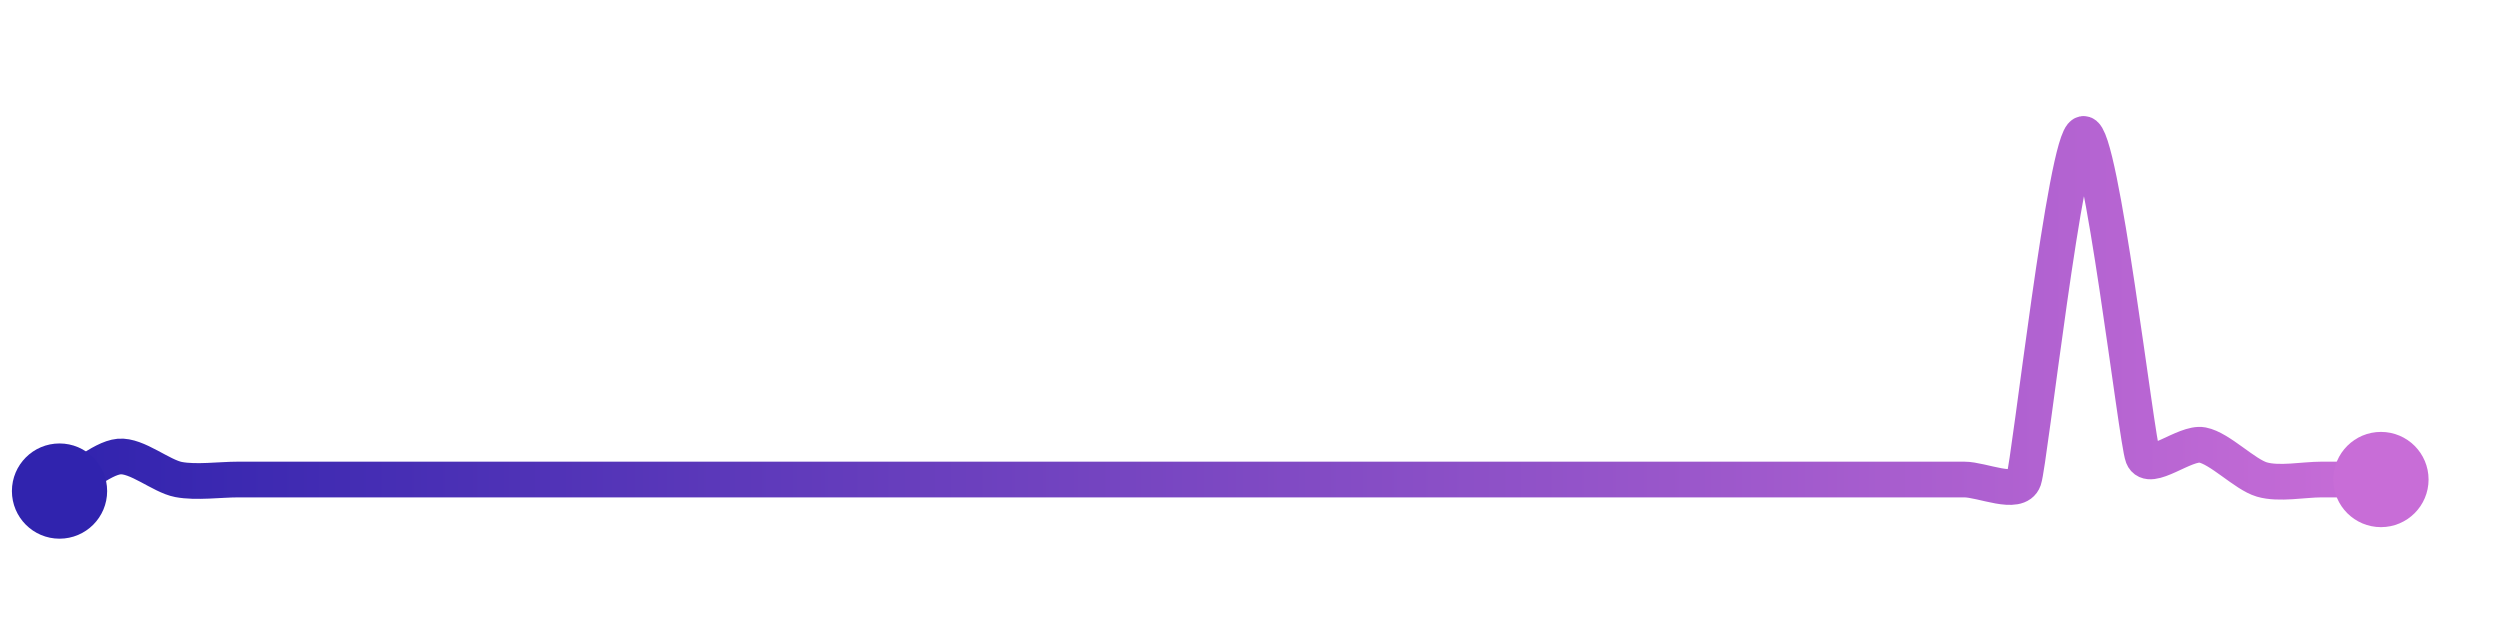 <svg width="200" height="50" viewBox="0 0 210 50" xmlns="http://www.w3.org/2000/svg">
    <defs>
        <linearGradient x1="0%" y1="0%" x2="100%" y2="0%" id="a">
            <stop stop-color="#3023AE" offset="0%"/>
            <stop stop-color="#C86DD7" offset="100%"/>
        </linearGradient>
    </defs>
    <path stroke="url(#a)"
          stroke-width="3"
          stroke-linejoin="round"
          stroke-linecap="round"
          d="M5 40 C 6.3 39.25, 8.51 37.24, 10 37.1 S 13.53 38.75, 15 39.03 S 18.5 39.03, 20 39.03 S 23.5 39.03, 25 39.03 S 28.5 39.03, 30 39.03 S 33.5 39.03, 35 39.03 S 38.5 39.03, 40 39.03 S 43.5 39.03, 45 39.03 S 48.5 39.03, 50 39.03 S 53.5 39.03, 55 39.03 S 58.5 39.03, 60 39.03 S 63.5 39.03, 65 39.03 S 68.5 39.03, 70 39.03 S 73.5 39.03, 75 39.03 S 78.5 39.03, 80 39.03 S 83.5 39.03, 85 39.03 S 88.5 39.03, 90 39.03 S 93.5 39.03, 95 39.03 S 98.5 39.03, 100 39.03 S 103.5 39.03, 105 39.03 S 108.5 39.03, 110 39.03 S 113.5 39.03, 115 39.03 S 118.5 39.03, 120 39.03 S 123.5 39.03, 125 39.03 S 128.5 39.03, 130 39.03 S 133.5 39.03, 135 39.03 S 138.5 39.03, 140 39.03 S 143.5 39.03, 145 39.03 S 148.5 39.03, 150 39.03 S 153.5 39.03, 155 39.03 S 158.5 39.03, 160 39.03 S 163.5 39.03, 165 39.03 S 169.51 40.45, 170 39.03 S 173.53 10.28, 175 10 S 179.46 35.7, 180 37.1 S 183.53 35.85, 185 36.13 S 188.56 38.61, 190 39.03 S 193.5 39.03, 195 39.03 S 198.5 39.03, 200 39.03"
          fill="none"/>
    <circle r="4" cx="5" cy="40" fill="#3023AE"/>
    <circle r="4" cx="200" cy="39.03" fill="#C86DD7"/>      
</svg>